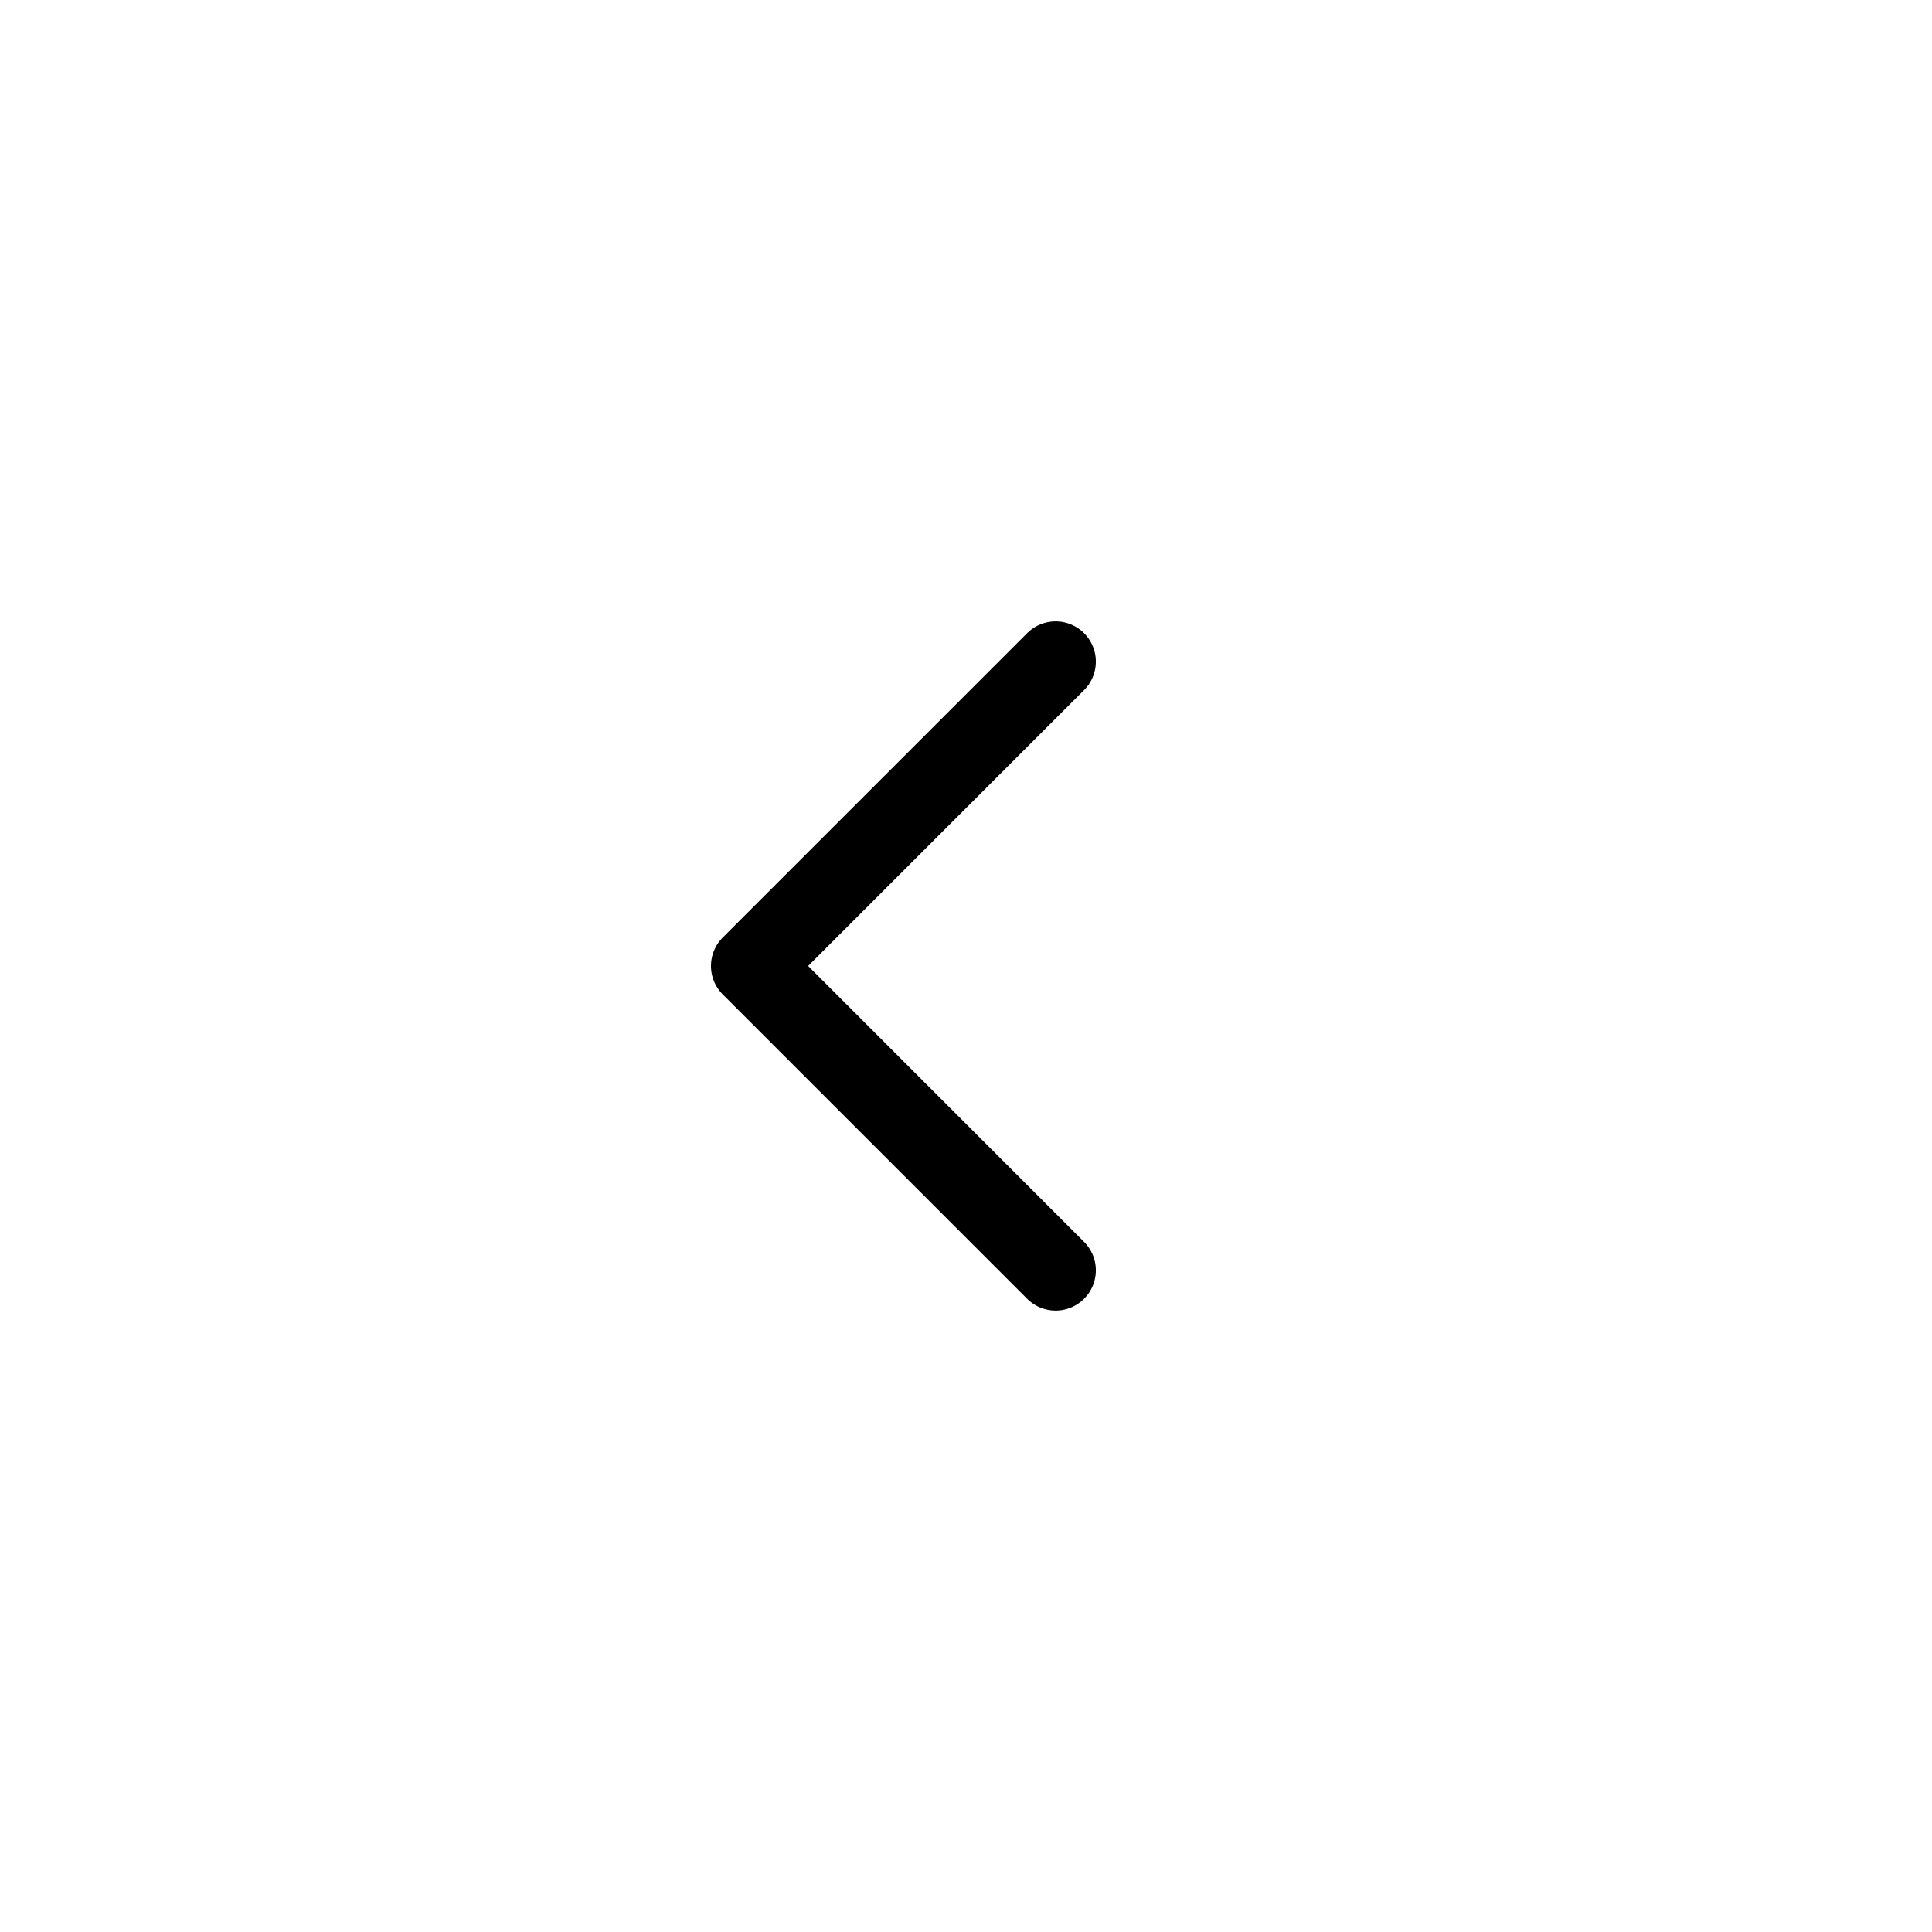 <svg width="48" height="48" viewBox="0 0 48 48" fill="none" xmlns="http://www.w3.org/2000/svg">
<path d="M26.226 31.561L18.664 23.999L26.226 16.438" stroke="black" stroke-width="2" stroke-linecap="round" stroke-linejoin="round"/>
</svg>
